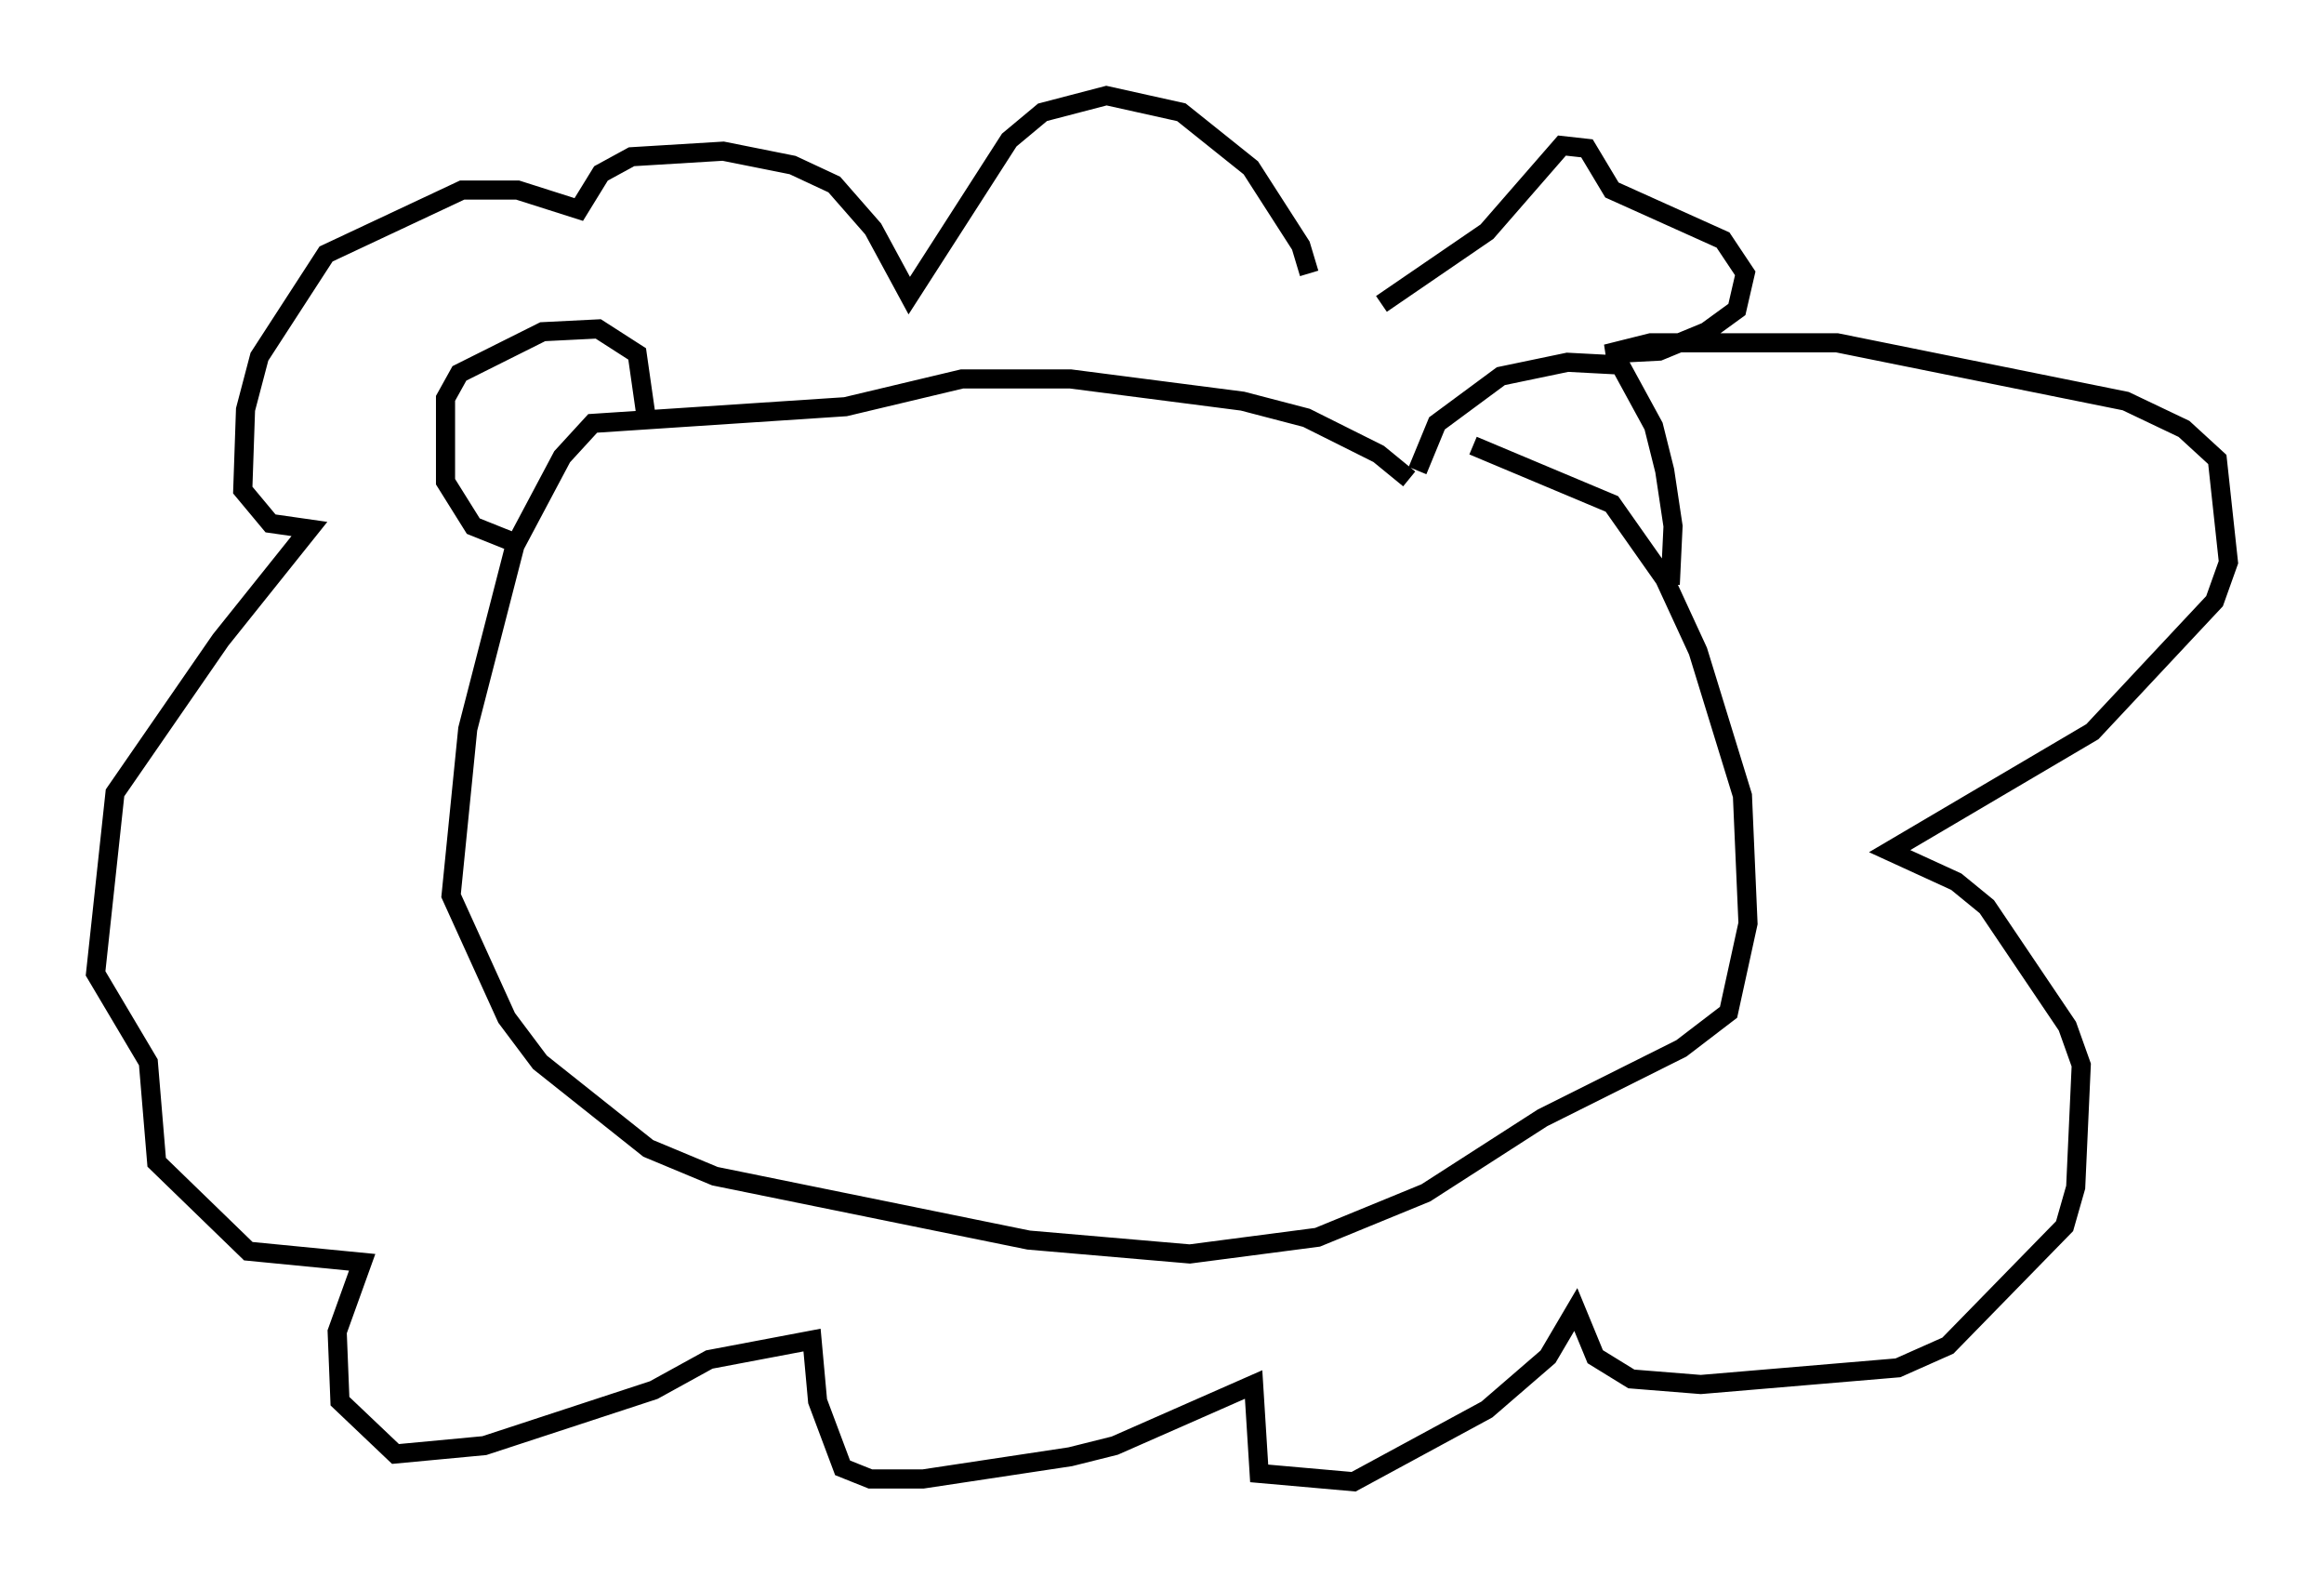 <?xml version="1.0" encoding="utf-8" ?>
<svg baseProfile="full" height="82.48" version="1.1" width="121.553" xmlns="http://www.w3.org/2000/svg" xmlns:ev="http://www.w3.org/2001/xml-events" xmlns:xlink="http://www.w3.org/1999/xlink"><defs /><rect fill="white" height="82.48" width="121.553" x="0" y="0" /><path d="M68.329, 17.056 m0.145, -2.76 l-0.436, -1.453 -2.615, -4.067 l-3.631, -2.905 -3.922, -0.872 l-3.341, 0.872 -1.743, 1.453 l-5.229, 8.134 -1.888, -3.486 l-2.034, -2.324 -2.179, -1.017 l-3.631, -0.726 -4.793, 0.291 l-1.598, 0.872 -1.162, 1.888 l-3.196, -1.017 -2.905, 0.0 l-7.117, 3.341 -3.486, 5.374 l-0.726, 2.76 -0.145, 4.212 l1.453, 1.743 2.034, 0.291 l-4.648, 5.81 -5.52, 7.989 l-1.017, 9.441 2.76, 4.648 l0.436, 5.229 4.793, 4.648 l5.955, 0.581 -1.307, 3.631 l0.145, 3.631 2.905, 2.76 l4.648, -0.436 8.86, -2.905 l2.905, -1.598 5.374, -1.017 l0.291, 3.196 1.307, 3.486 l1.453, 0.581 2.76, 0.0 l7.698, -1.162 2.324, -0.581 l7.263, -3.196 0.291, 4.648 l4.939, 0.436 6.972, -3.777 l3.196, -2.76 1.453, -2.469 l1.017, 2.469 1.888, 1.162 l3.631, 0.291 10.313, -0.872 l2.615, -1.162 6.101, -6.246 l0.581, -2.034 0.291, -6.391 l-0.726, -2.034 -4.212, -6.246 l-1.598, -1.307 -3.486, -1.598 l10.603, -6.246 6.391, -6.827 l0.726, -2.034 -0.581, -5.374 l-1.743, -1.598 -3.05, -1.453 l-15.106, -3.05 -9.732, 0.0 l-2.324, 0.581 2.76, -0.145 l2.469, -1.017 1.598, -1.162 l0.436, -1.888 -1.162, -1.743 l-5.81, -2.615 -1.307, -2.179 l-1.307, -0.145 -3.922, 4.503 l-5.52, 3.777 m-38.492, 5.665 l-0.436, -3.05 -2.034, -1.307 l-2.905, 0.145 -4.358, 2.179 l-0.726, 1.307 0.0, 4.358 l1.453, 2.324 2.179, 0.872 m47.207, -3.777 l1.017, -2.469 3.341, -2.469 l3.486, -0.726 2.76, 0.145 l1.743, 3.196 0.581, 2.324 l0.436, 2.905 -0.145, 3.05 m-13.654, -5.52 l-1.598, -1.307 -3.777, -1.888 l-3.341, -0.872 -9.006, -1.162 l-5.665, 0.0 -6.101, 1.453 l-13.218, 0.872 -1.598, 1.743 l-2.469, 4.648 -2.469, 9.587 l-0.872, 8.715 2.905, 6.391 l1.743, 2.324 5.665, 4.503 l3.486, 1.453 16.413, 3.341 l8.425, 0.726 6.682, -0.872 l5.665, -2.324 6.101, -3.922 l7.263, -3.631 2.469, -1.888 l1.017, -4.648 -0.291, -6.682 l-2.324, -7.553 -1.743, -3.777 l-2.76, -3.922 -7.263, -3.05 " fill="none" stroke="black" stroke-width="1" /></svg>